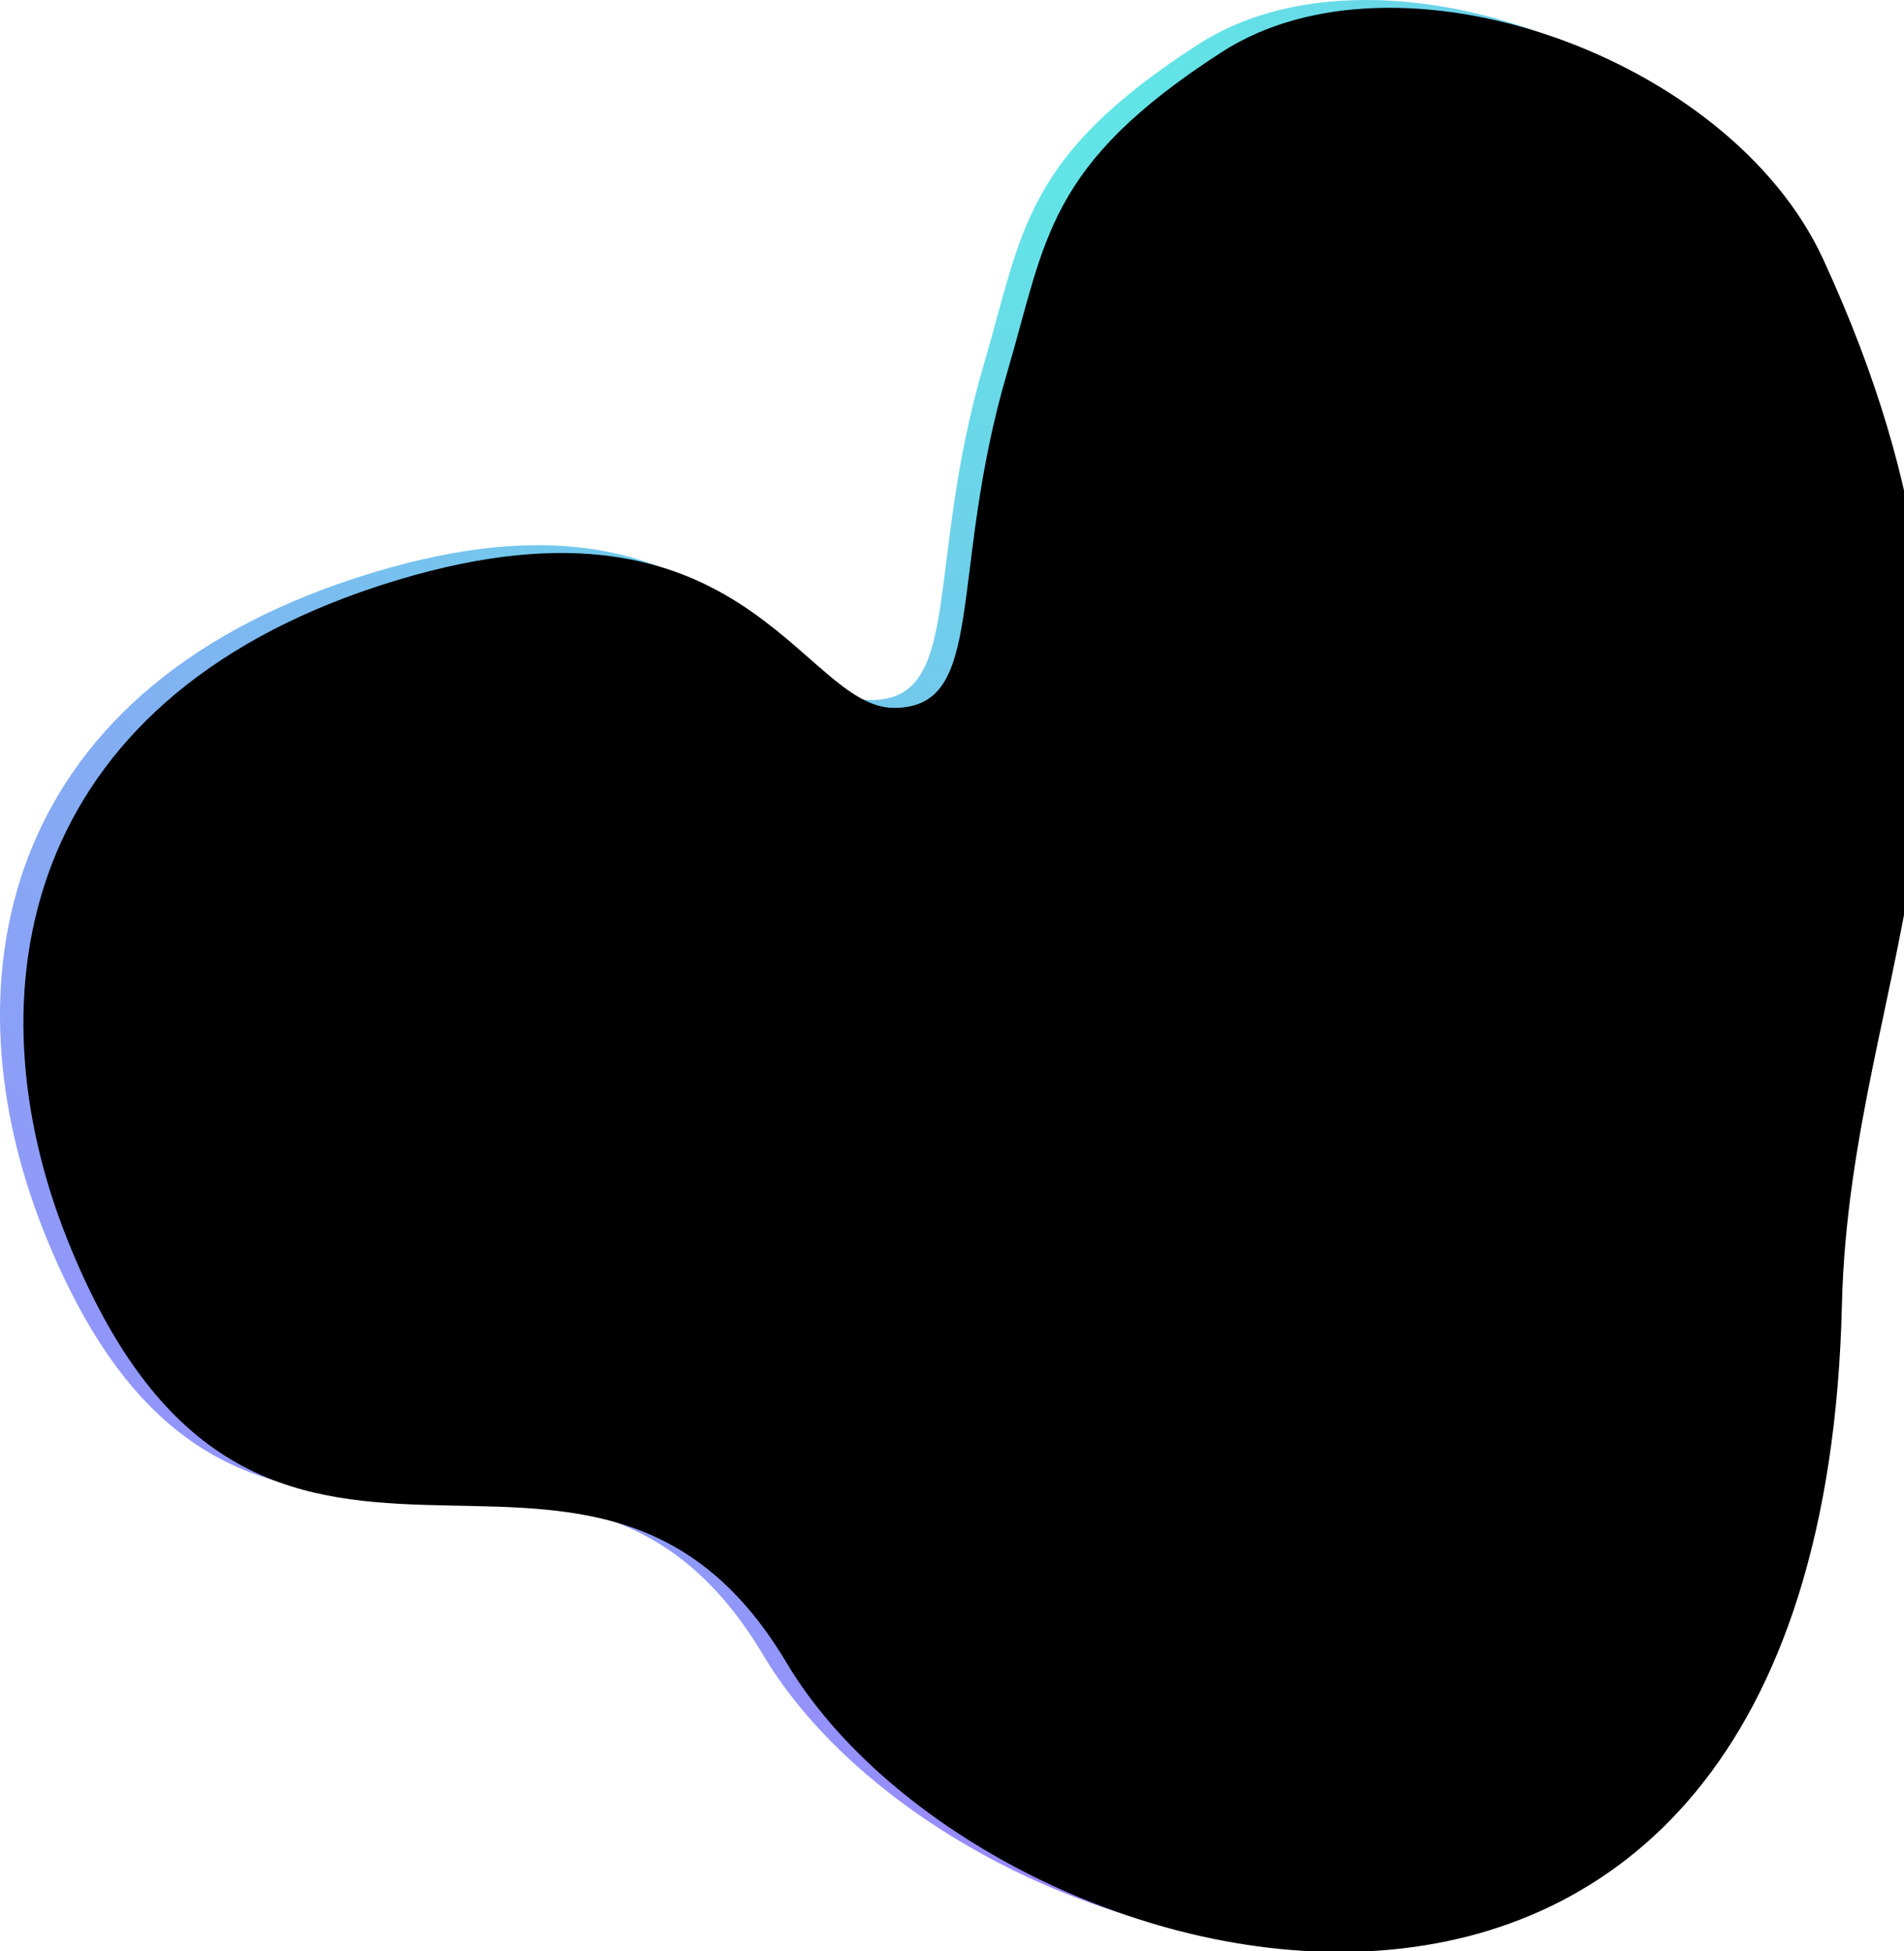<?xml version="1.0" encoding="UTF-8"?>
<svg width="244px" height="250px" viewBox="0 0 244 250" version="1.1" xmlns="http://www.w3.org/2000/svg" xmlns:xlink="http://www.w3.org/1999/xlink">
    <!-- Generator: Sketch 43.2 (39069) - http://www.bohemiancoding.com/sketch -->
    <title>Rectangle Copy 8</title>
    <desc>Created with Sketch.</desc>
    <defs>
        <radialGradient cx="50%" cy="3.093%" fx="50%" fy="3.093%" r="93.371%" gradientTransform="translate(0.5,0.031),scale(1,0.98),rotate(90),translate(-0.5,-0.031)" id="radialGradient-1">
            <stop stop-color="#5BEFE3" offset="0%"></stop>
            <stop stop-color="#A07EFF" offset="100%"></stop>
        </radialGradient>
        <path d="M5.603,157.734 C-6.922,126.301 -0.481,88.94 45.85,73.964 C92.181,58.989 99.574,89.691 111.579,89.691 C123.583,89.691 118.442,72.658 126.084,46.675 C131.086,29.669 131.086,20.165 153.594,5.66 C176.103,-8.846 218.618,6.16 230.623,32.17 C258.663,92.923 234.08,122.692 233.045,166.158 C230.27,282.725 123.328,254.913 97.797,212.021 C72.266,169.129 30.049,219.081 5.603,157.734 Z" id="path-2"></path>
        <filter x="-5.7%" y="-5.6%" width="111.5%" height="111.2%" filterUnits="objectBoundingBox" id="filter-3">
            <feMorphology radius="2" operator="erode" in="SourceAlpha" result="shadowSpreadInner1"></feMorphology>
            <feGaussianBlur stdDeviation="11.5" in="shadowSpreadInner1" result="shadowBlurInner1"></feGaussianBlur>
            <feOffset dx="3" dy="1" in="shadowBlurInner1" result="shadowOffsetInner1"></feOffset>
            <feComposite in="shadowOffsetInner1" in2="SourceAlpha" operator="arithmetic" k2="-1" k3="1" result="shadowInnerInner1"></feComposite>
            <feColorMatrix values="0 0 0 0 0.971   0 0 0 0 0.907   0 0 0 0 0.109  0 0 0 1 0" type="matrix" in="shadowInnerInner1"></feColorMatrix>
        </filter>
    </defs>
    <g id="Page-1" stroke="none" stroke-width="1" fill="none" fill-rule="evenodd">
        <g id="Rectangle-Copy-8">
            <use fill="url(#radialGradient-1)" fill-rule="evenodd" style="mix-blend-mode: overlay;" xlink:href="#path-2"></use>
            <use fill="black" fill-opacity="1" filter="url(#filter-3)" xlink:href="#path-2"></use>
        </g>
    </g>
</svg>
